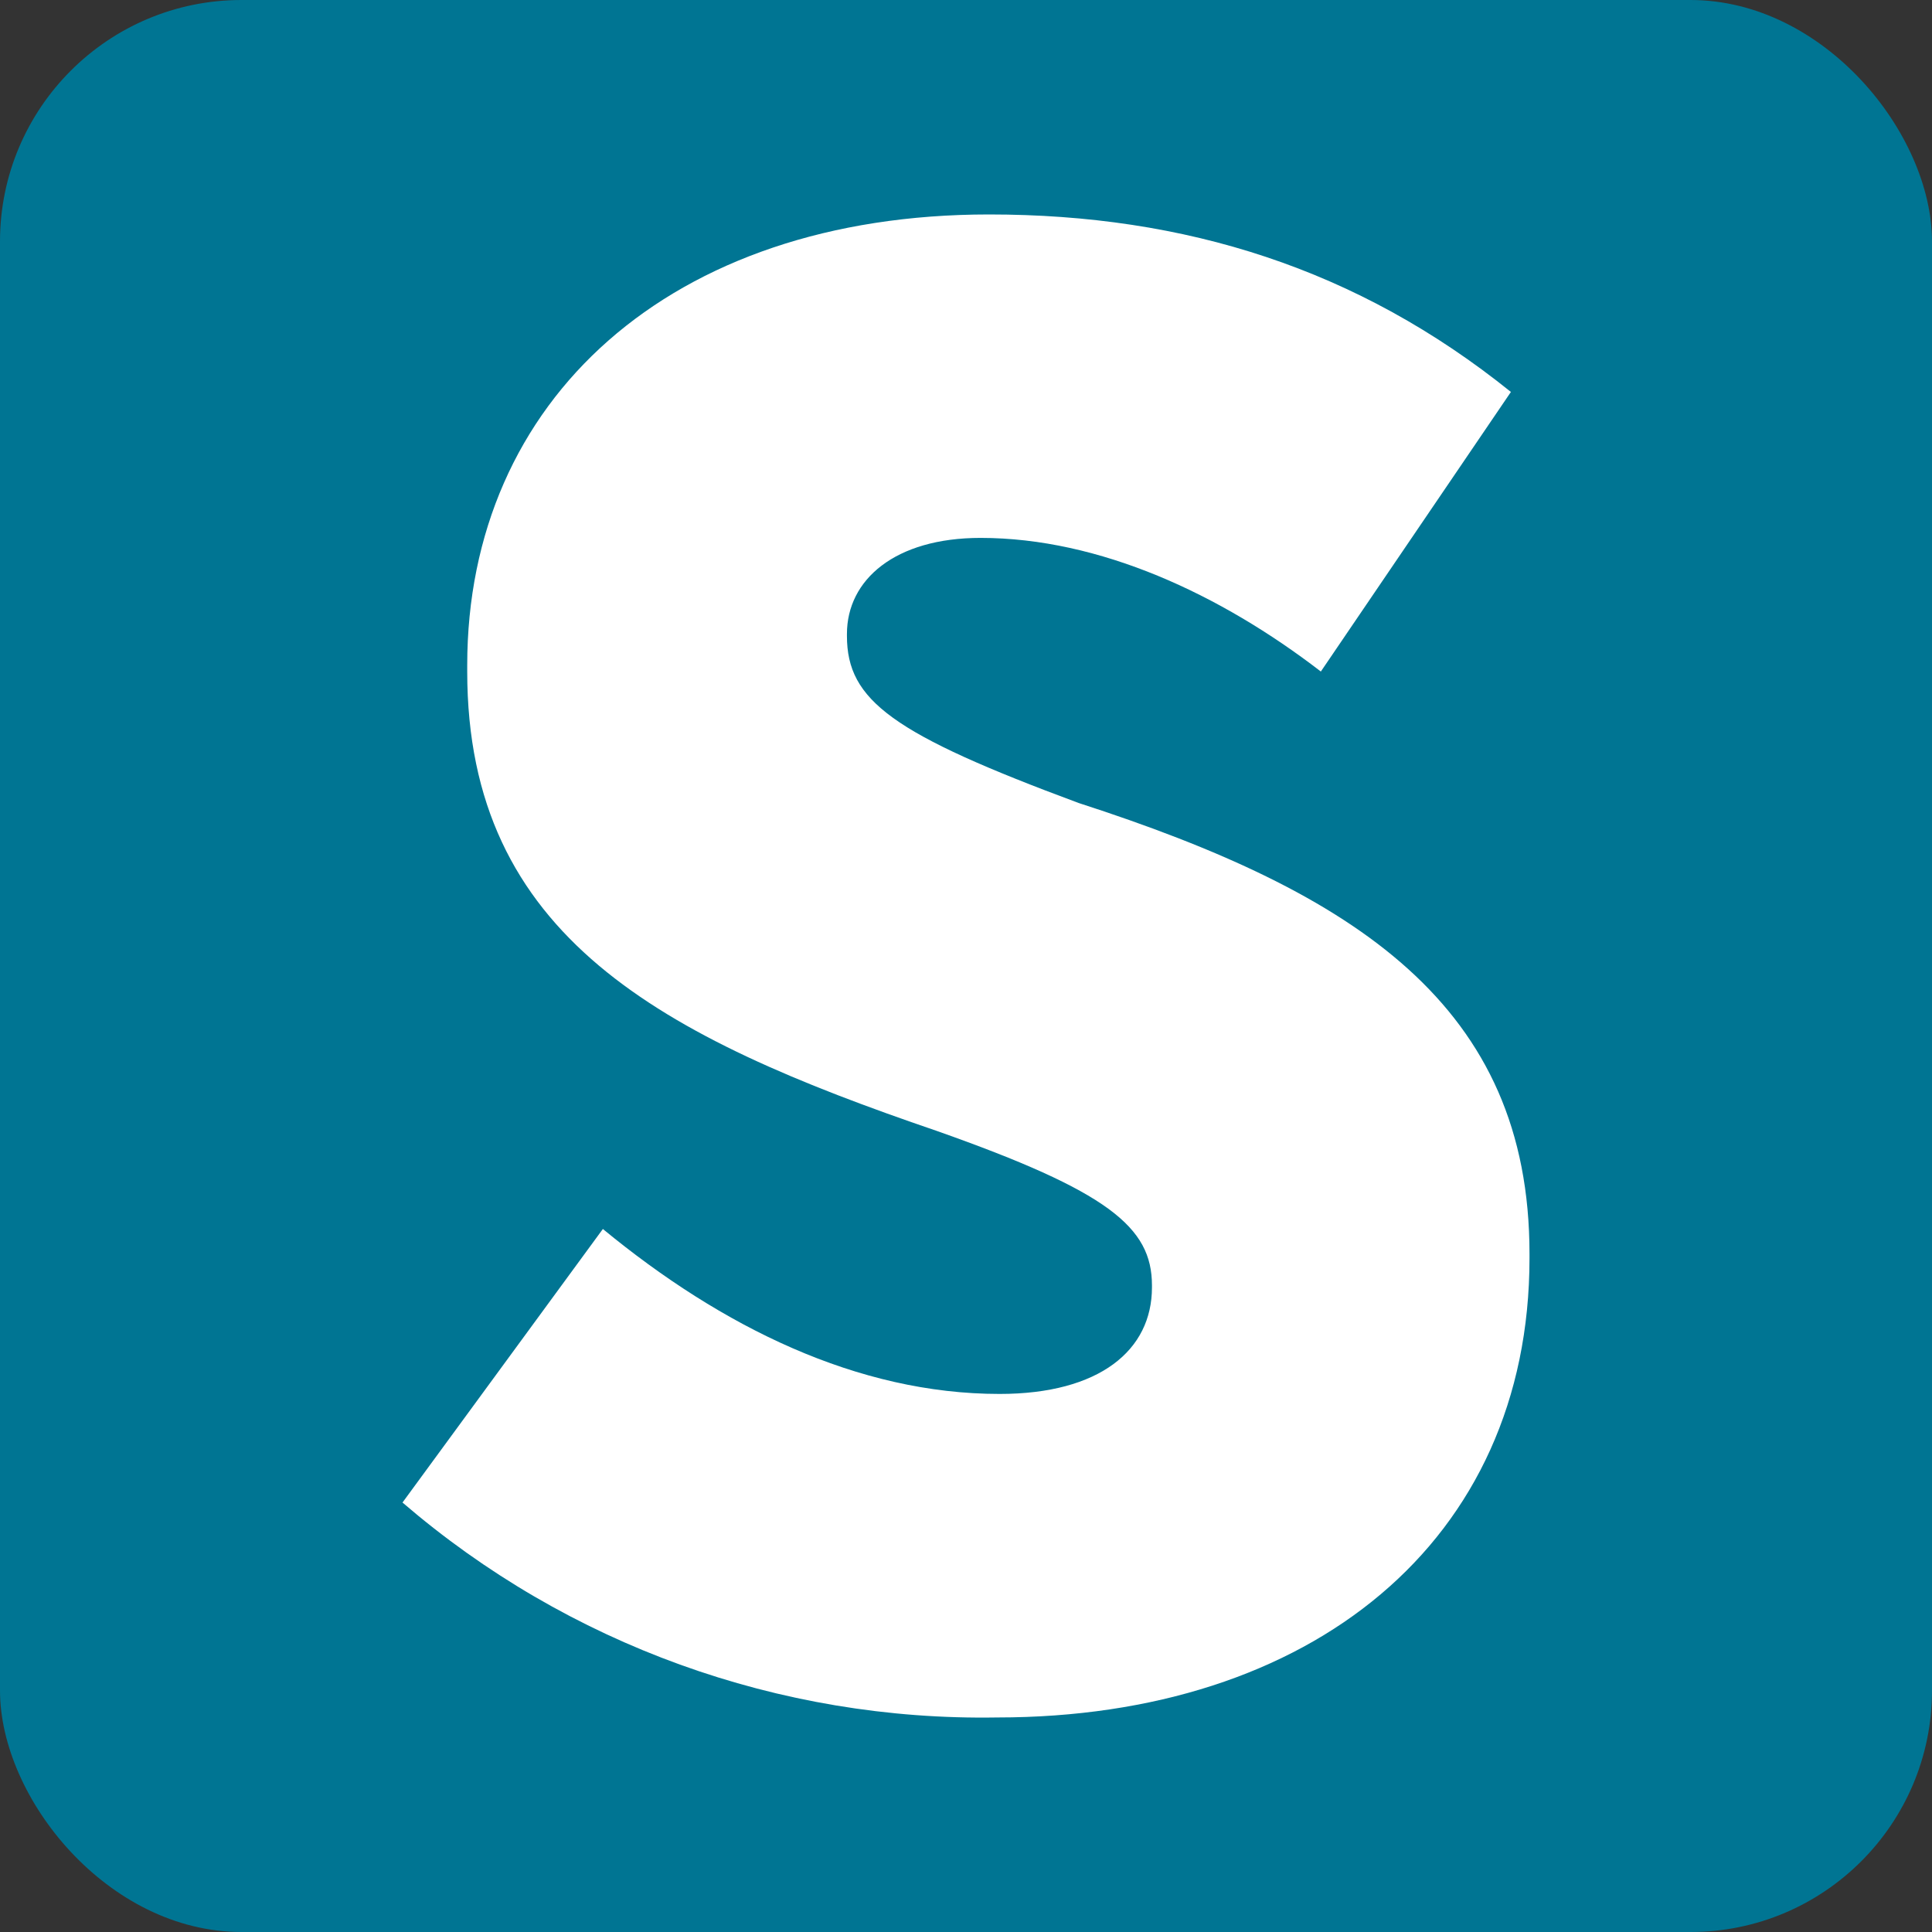 <svg width="24" height="24" viewBox="0 0 24 24" fill="none" xmlns="http://www.w3.org/2000/svg">
<rect x="0" y="0" width="24" height="24" fill="#333333" stroke="none"/>
<rect width="24" height="24" rx="3" fill="#007593"/>
<path d="M5 18.665L7.489 15.267C8.968 16.485 10.654 17.316 12.417 17.316C13.662 17.316 14.31 16.771 14.31 15.993V15.967C14.31 15.242 13.765 14.8 11.638 14.049C8.215 12.881 5.804 11.637 5.804 8.342V8.264C5.804 4.972 8.323 2.664 12.286 2.664C14.725 2.664 16.866 3.337 18.769 4.869L16.408 8.342C15.162 7.383 13.66 6.682 12.181 6.682C11.118 6.682 10.521 7.202 10.521 7.875V7.9C10.521 8.704 11.091 9.119 13.399 9.975C16.848 11.09 19 12.494 19 15.576V15.629C19 19.155 16.277 21.335 12.387 21.335C9.681 21.38 7.052 20.43 5 18.665Z" fill="white"/>
</svg>